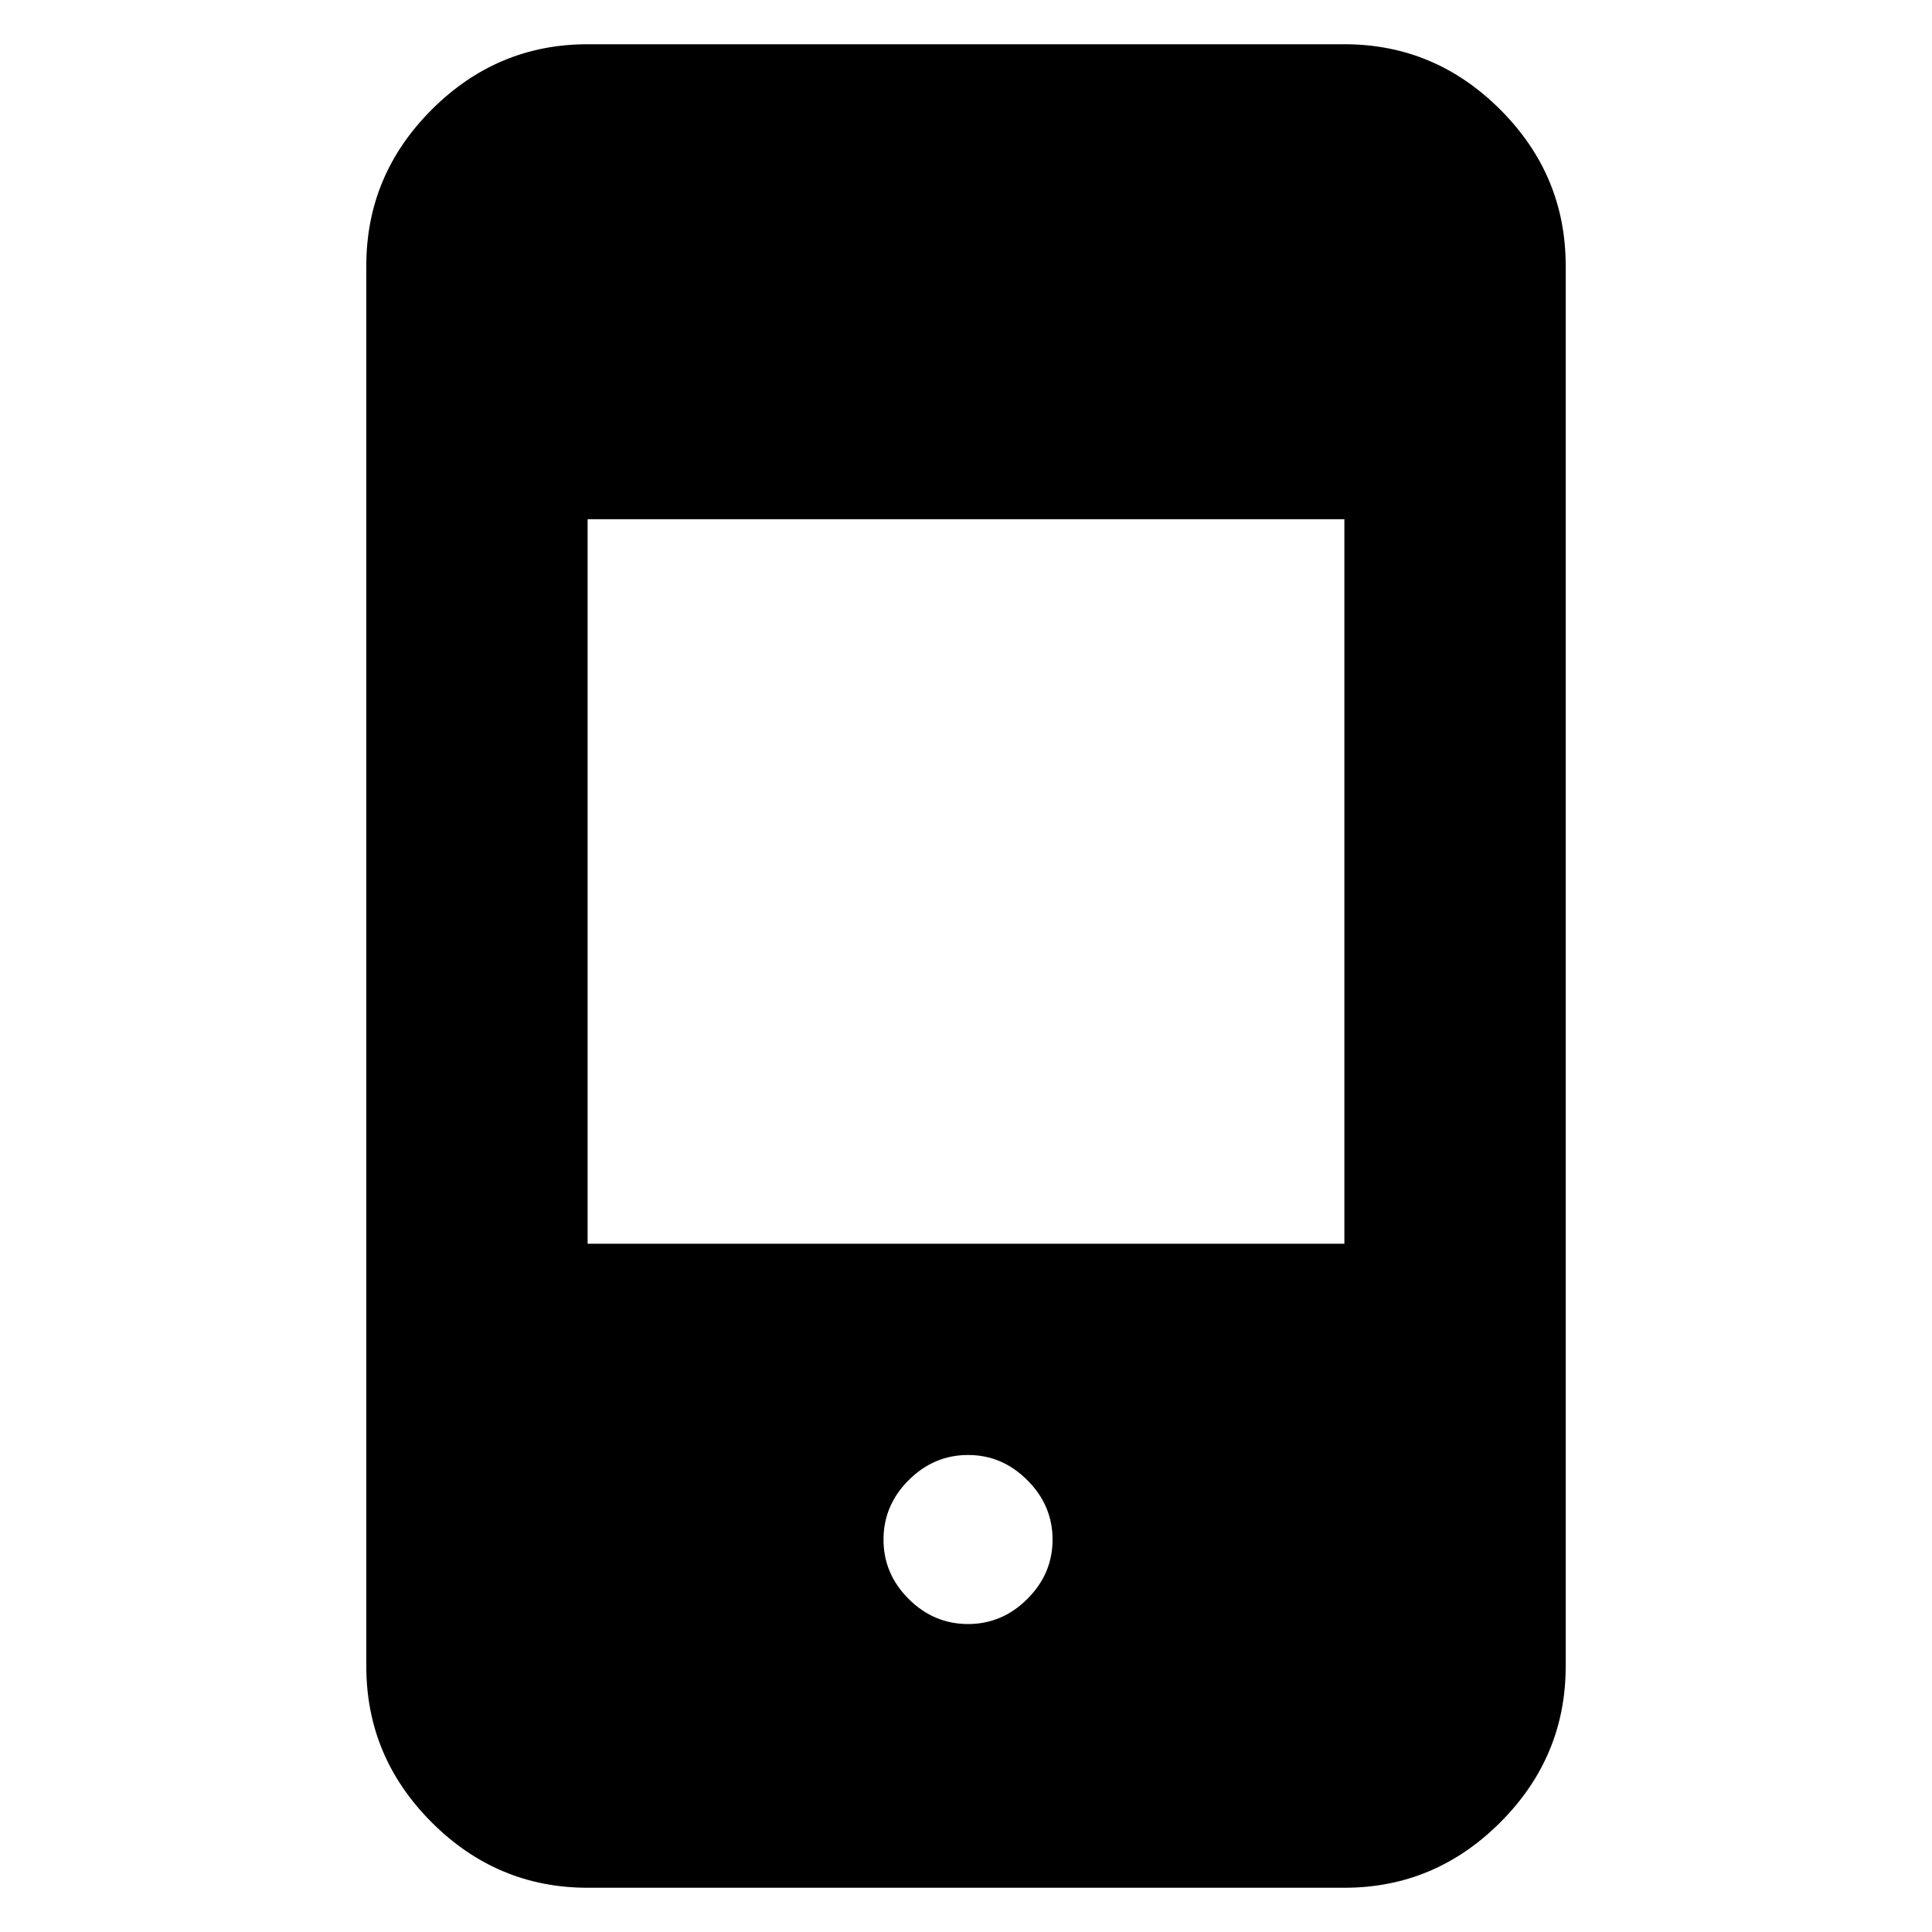 <svg xmlns="http://www.w3.org/2000/svg" height="20" width="20"><path d="M10.021 16.812q.354 0 .614-.26.261-.26.261-.614 0-.355-.261-.615-.26-.261-.614-.261t-.615.261q-.26.26-.26.615 0 .354.26.614.261.26.615.26Zm-3.938-3.937h7.834v-7.5H6.083Zm0 6.667q-.937 0-1.614-.677t-.677-1.615V2.75q0-.938.677-1.615T6.083.458h7.834q.937 0 1.614.677t.677 1.615v14.5q0 .938-.677 1.615t-1.614.677Z"/></svg>